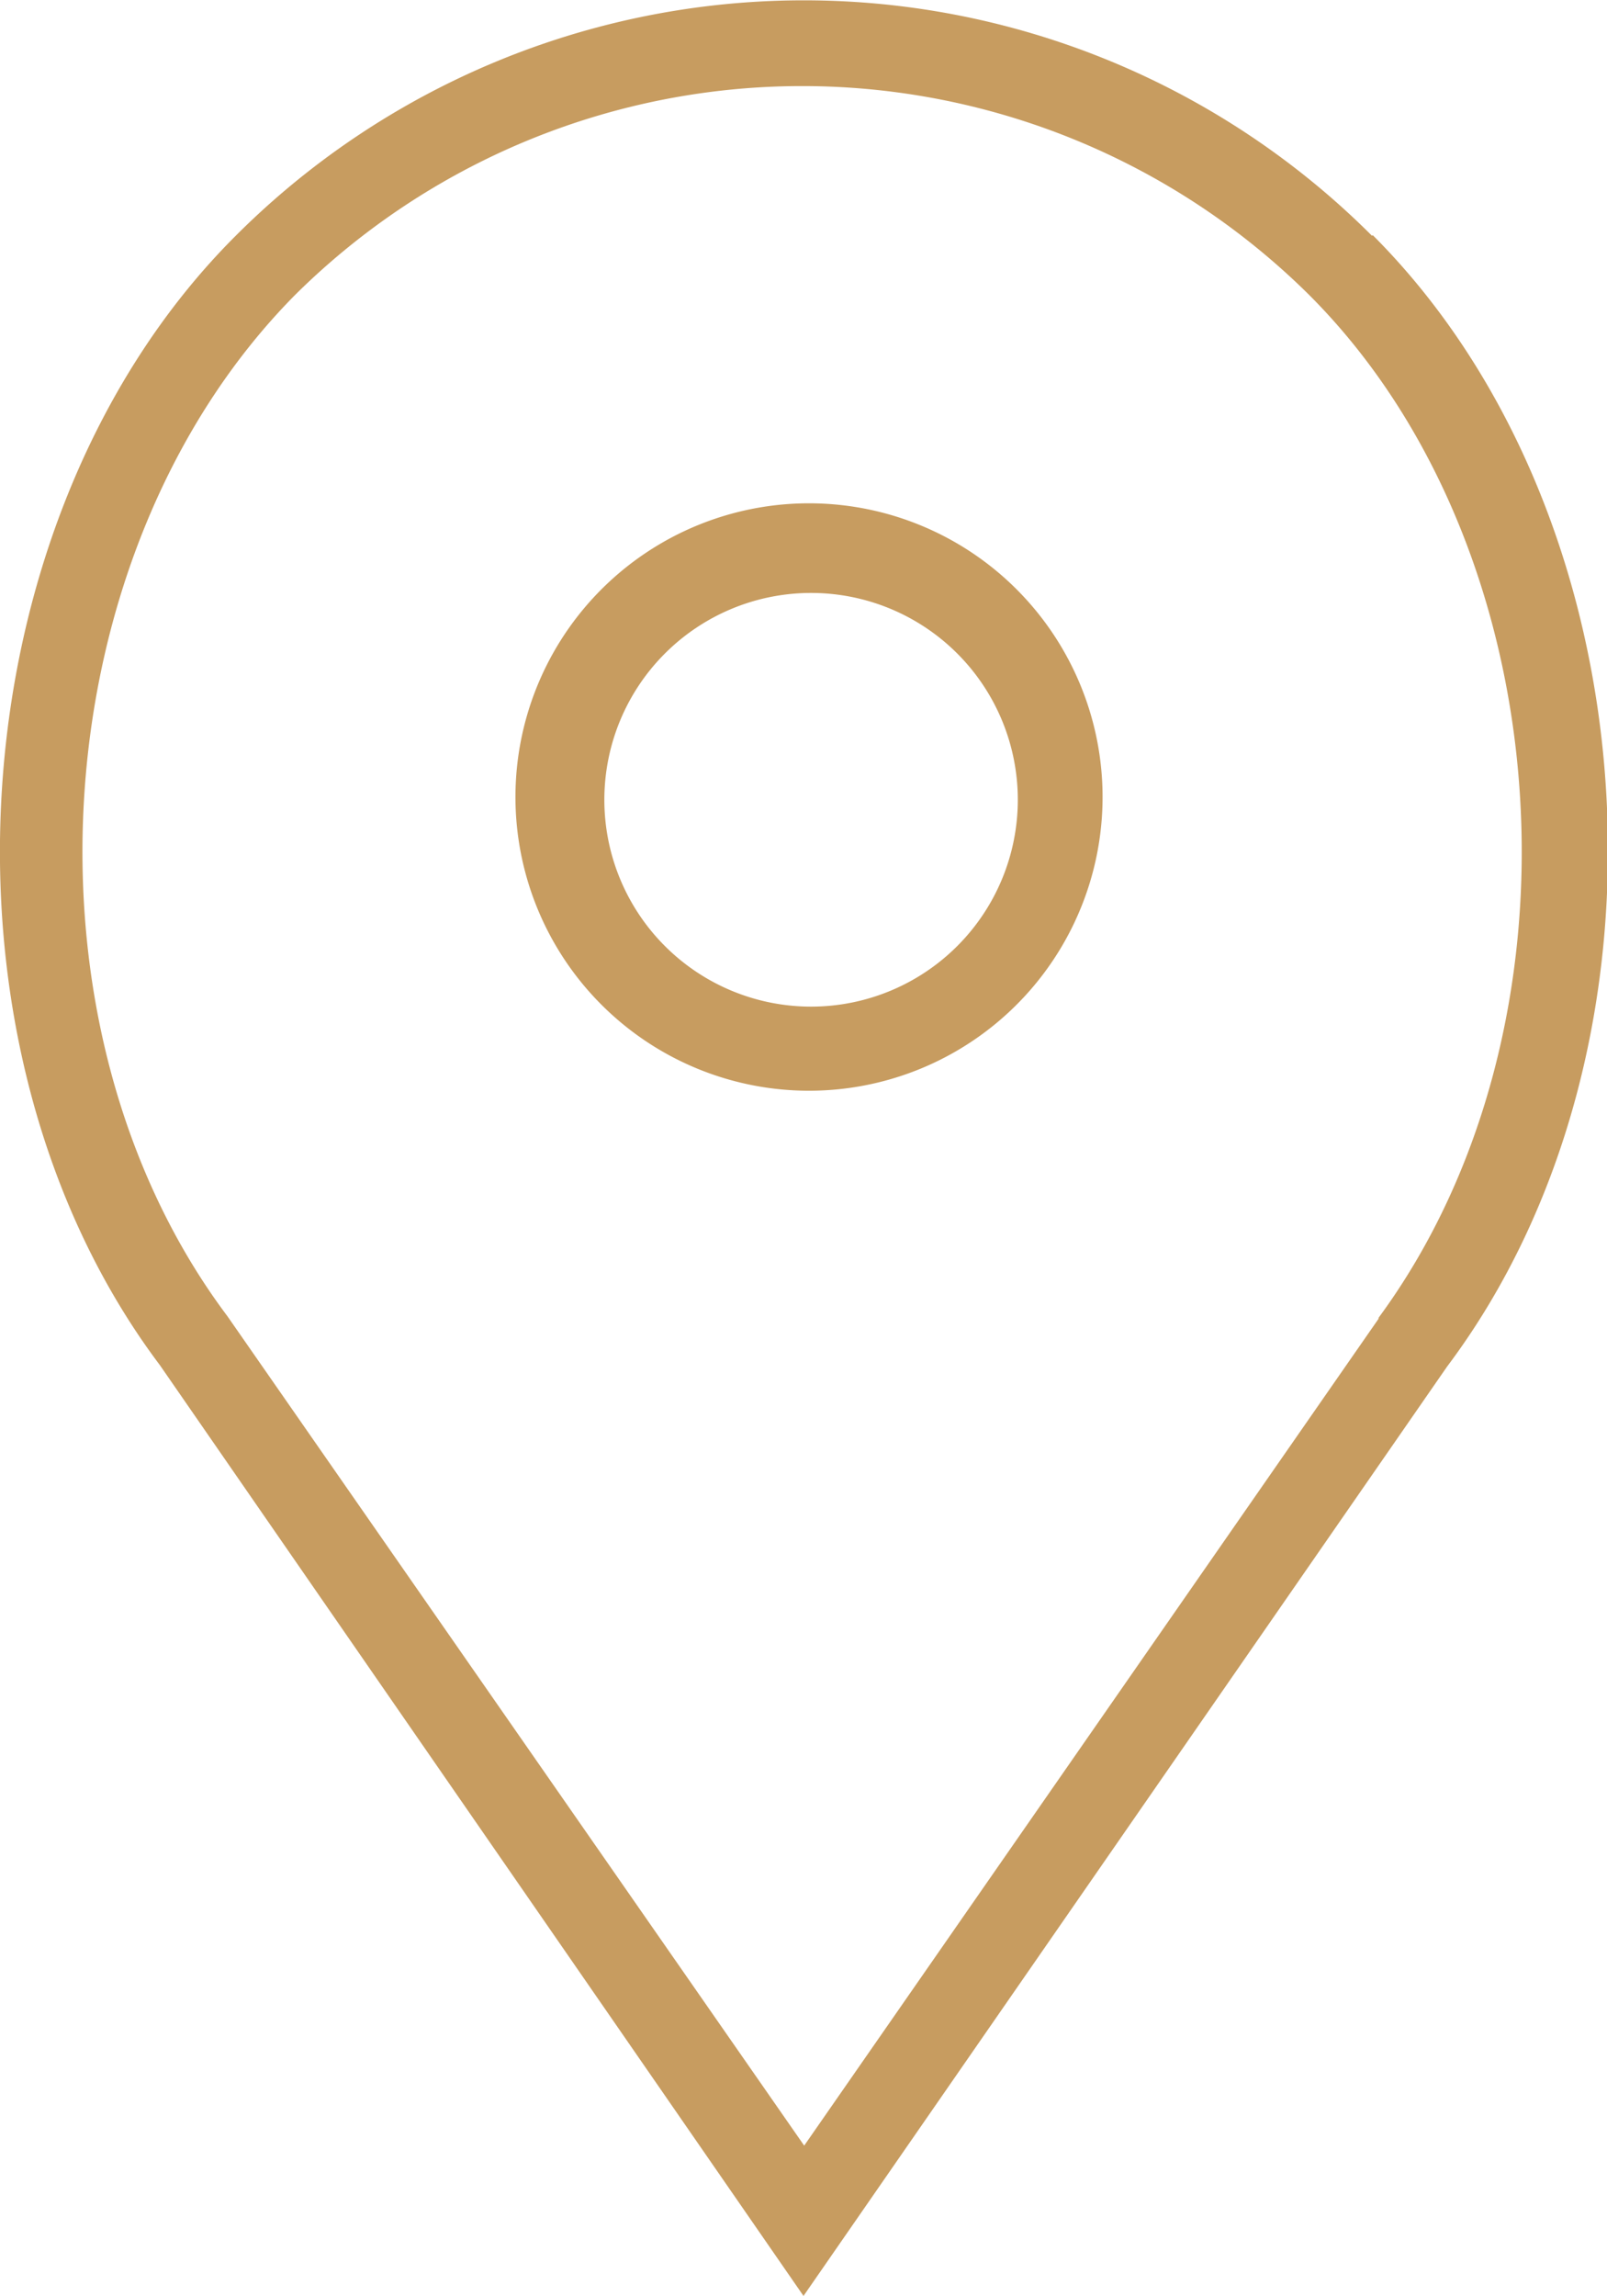 <svg xmlns="http://www.w3.org/2000/svg" viewBox="0 0 23.32 33.3"><defs><style>.cls-1{fill:#c79c60;}</style></defs><title>Dove</title><g id="Livello_2" data-name="Livello 2"><g id="Livello_1-2" data-name="Livello 1"><path class="cls-1" d="M19.91,3.42a11.66,11.66,0,0,0-16.49,0C-.66,7.49-1.17,15.16,2.32,19.8L11.66,33.3,21,19.82c3.5-4.66,3-12.33-1.08-16.41Zm.1,15.7-8.34,12L3.3,19.09C.14,14.88.6,8,4.28,4.28A10.45,10.45,0,0,1,19,4.28c3.68,3.68,4.13,10.6,1,14.84Zm0,0"/><path class="cls-1" d="M11.77,7.3A4.26,4.26,0,1,0,16,11.55,4.26,4.26,0,0,0,11.77,7.3Zm0,7.3a3,3,0,1,1,3-3,3,3,0,0,1-3,3Zm0,0"/></g></g></svg>